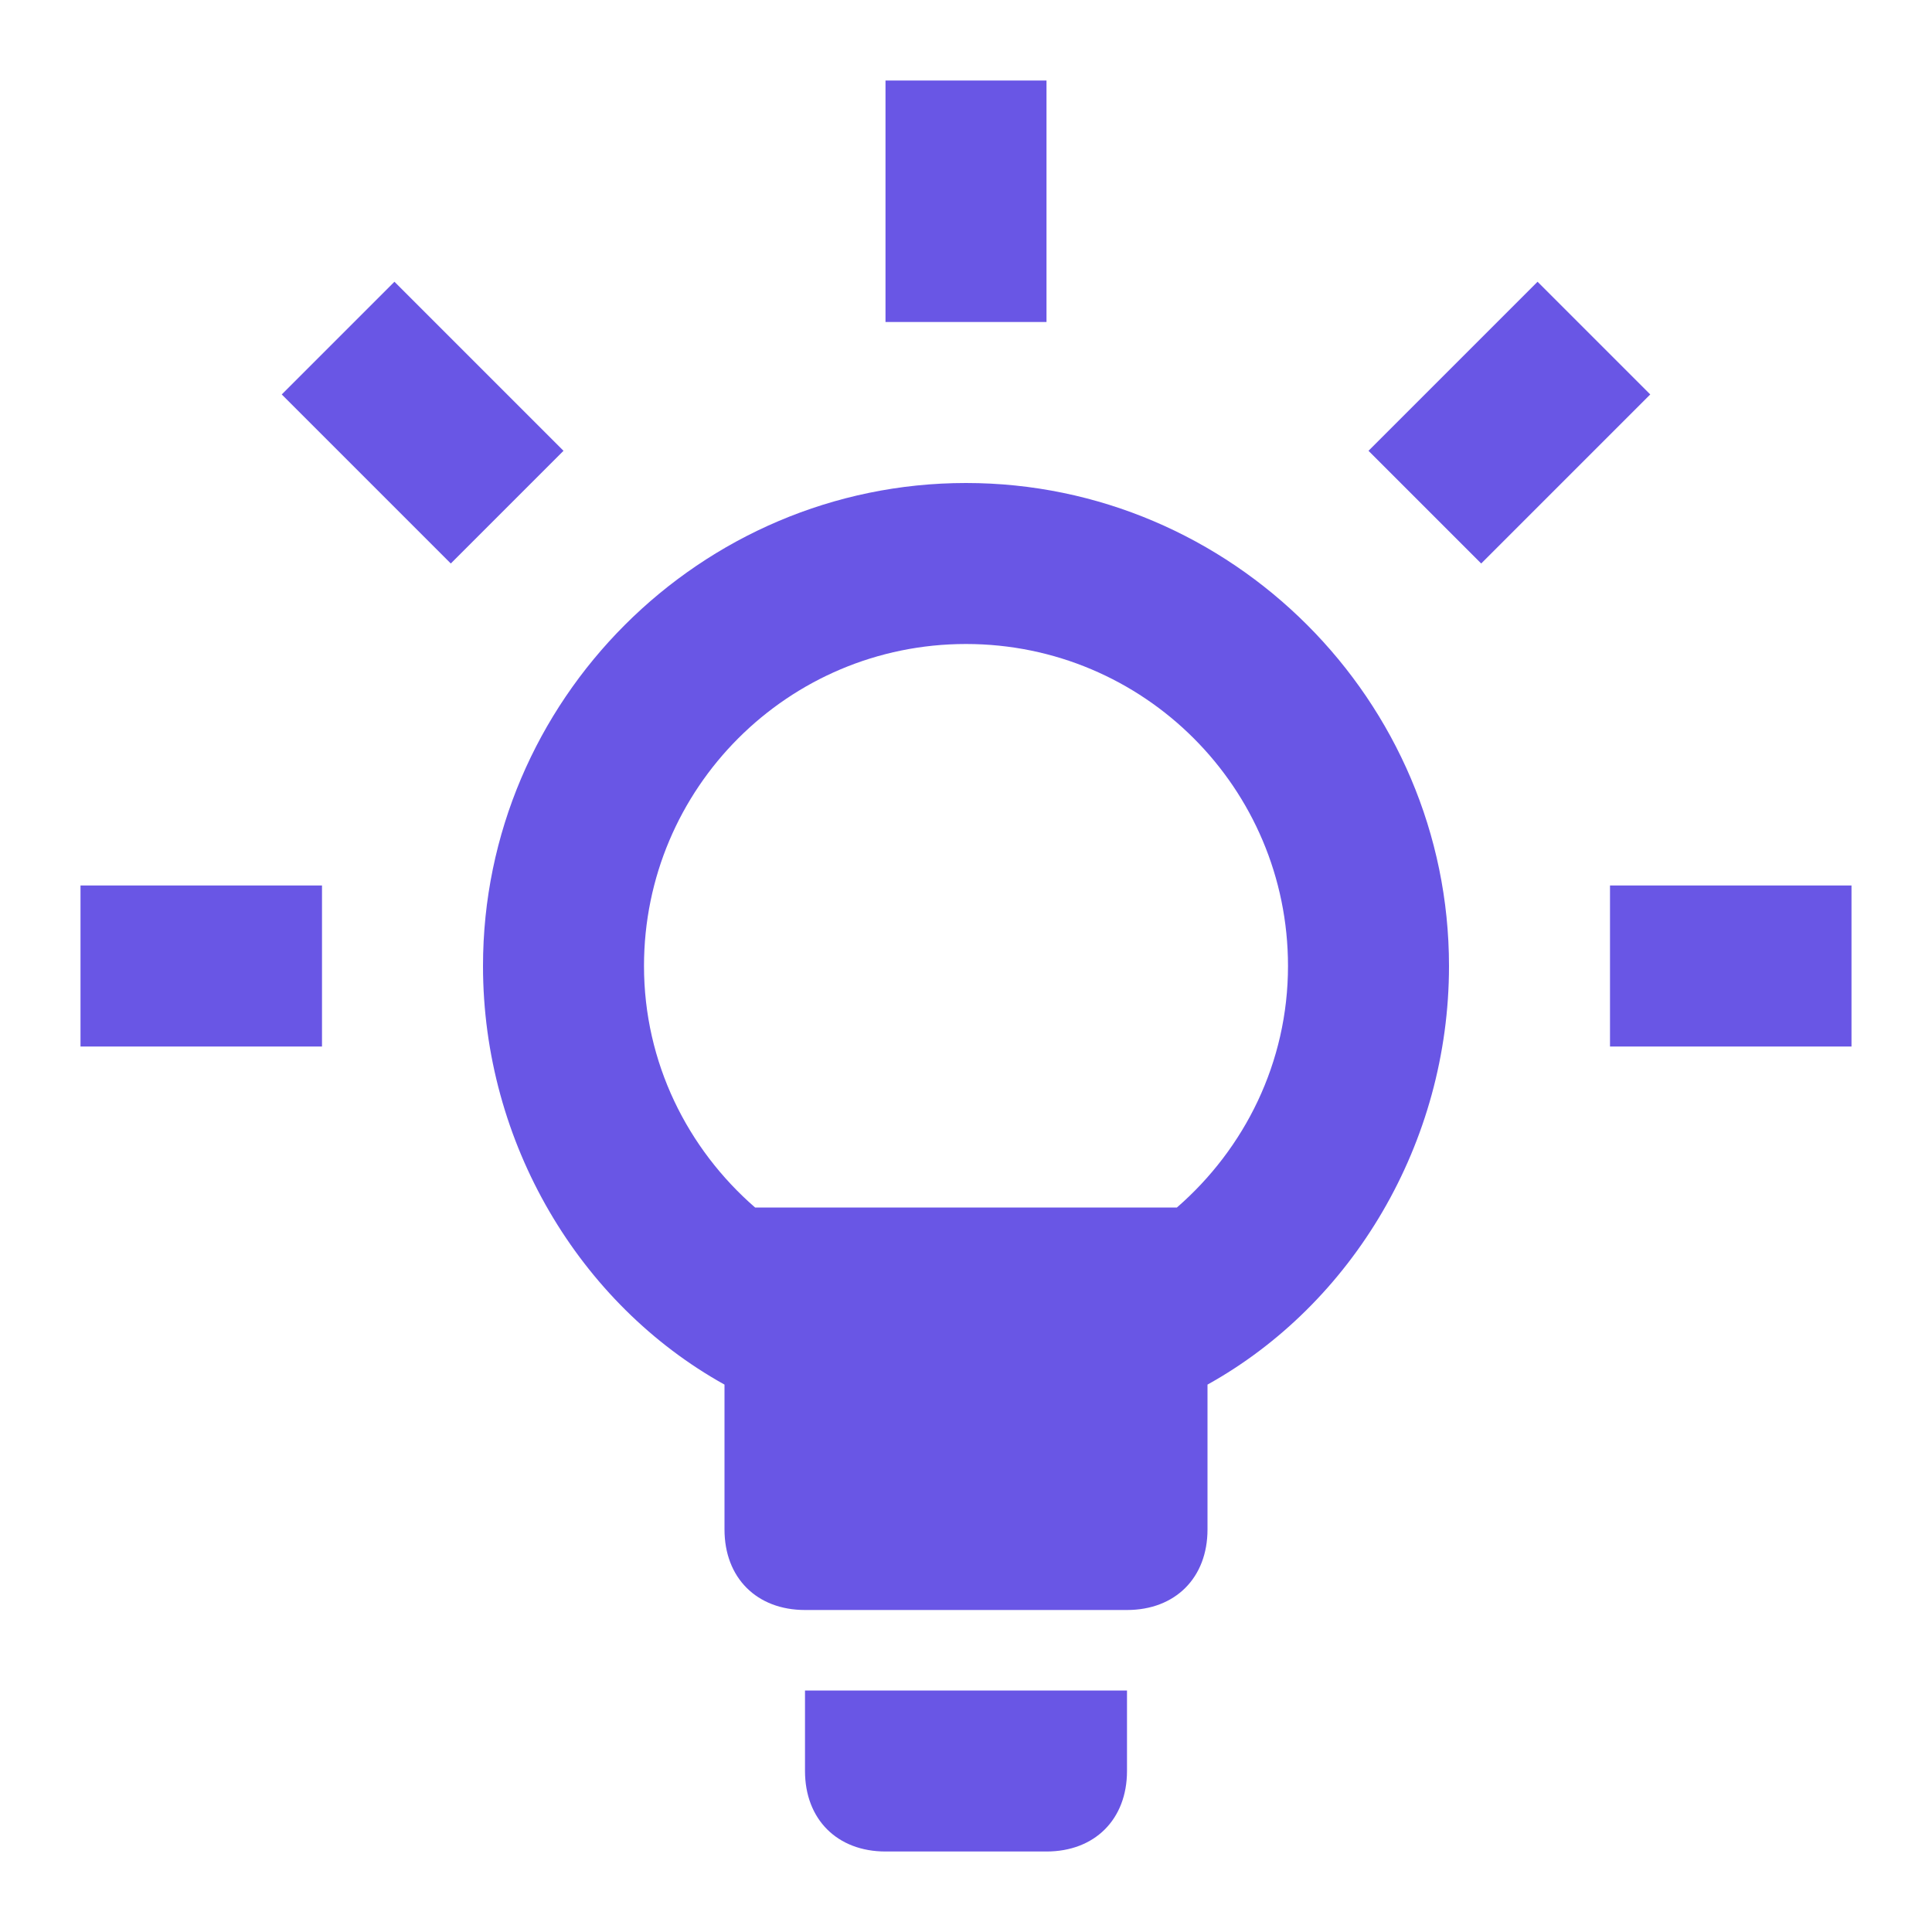 <svg width="24" height="24" viewBox="0 0 24 24" fill="none" xmlns="http://www.w3.org/2000/svg">
<path d="M7 5.6L5.6 7L3.5 4.9L4.9 3.5L7 5.6ZM1 13H4V11H1V13ZM13 1H11V4H13V1ZM18 12C18 14.2 16.8 16.2 15 17.2V19C15 19.6 14.6 20 14 20H10C9.4 20 9 19.6 9 19V17.2C7.2 16.2 6 14.2 6 12C6 8.7 8.7 6 12 6C15.3 6 18 8.7 18 12ZM16 12C16 9.79 14.21 8 12 8C9.79 8 8 9.79 8 12C8 13.2 8.54 14.27 9.38 15H14.62C15.46 14.27 16 13.2 16 12ZM10 22C10 22.6 10.4 23 11 23H13C13.6 23 14 22.6 14 22V21H10V22ZM20 11V13H23V11H20ZM19.1 3.5L17 5.6L18.4 7L20.5 4.9L19.1 3.5Z" fill="#6956E5"/>
</svg>
